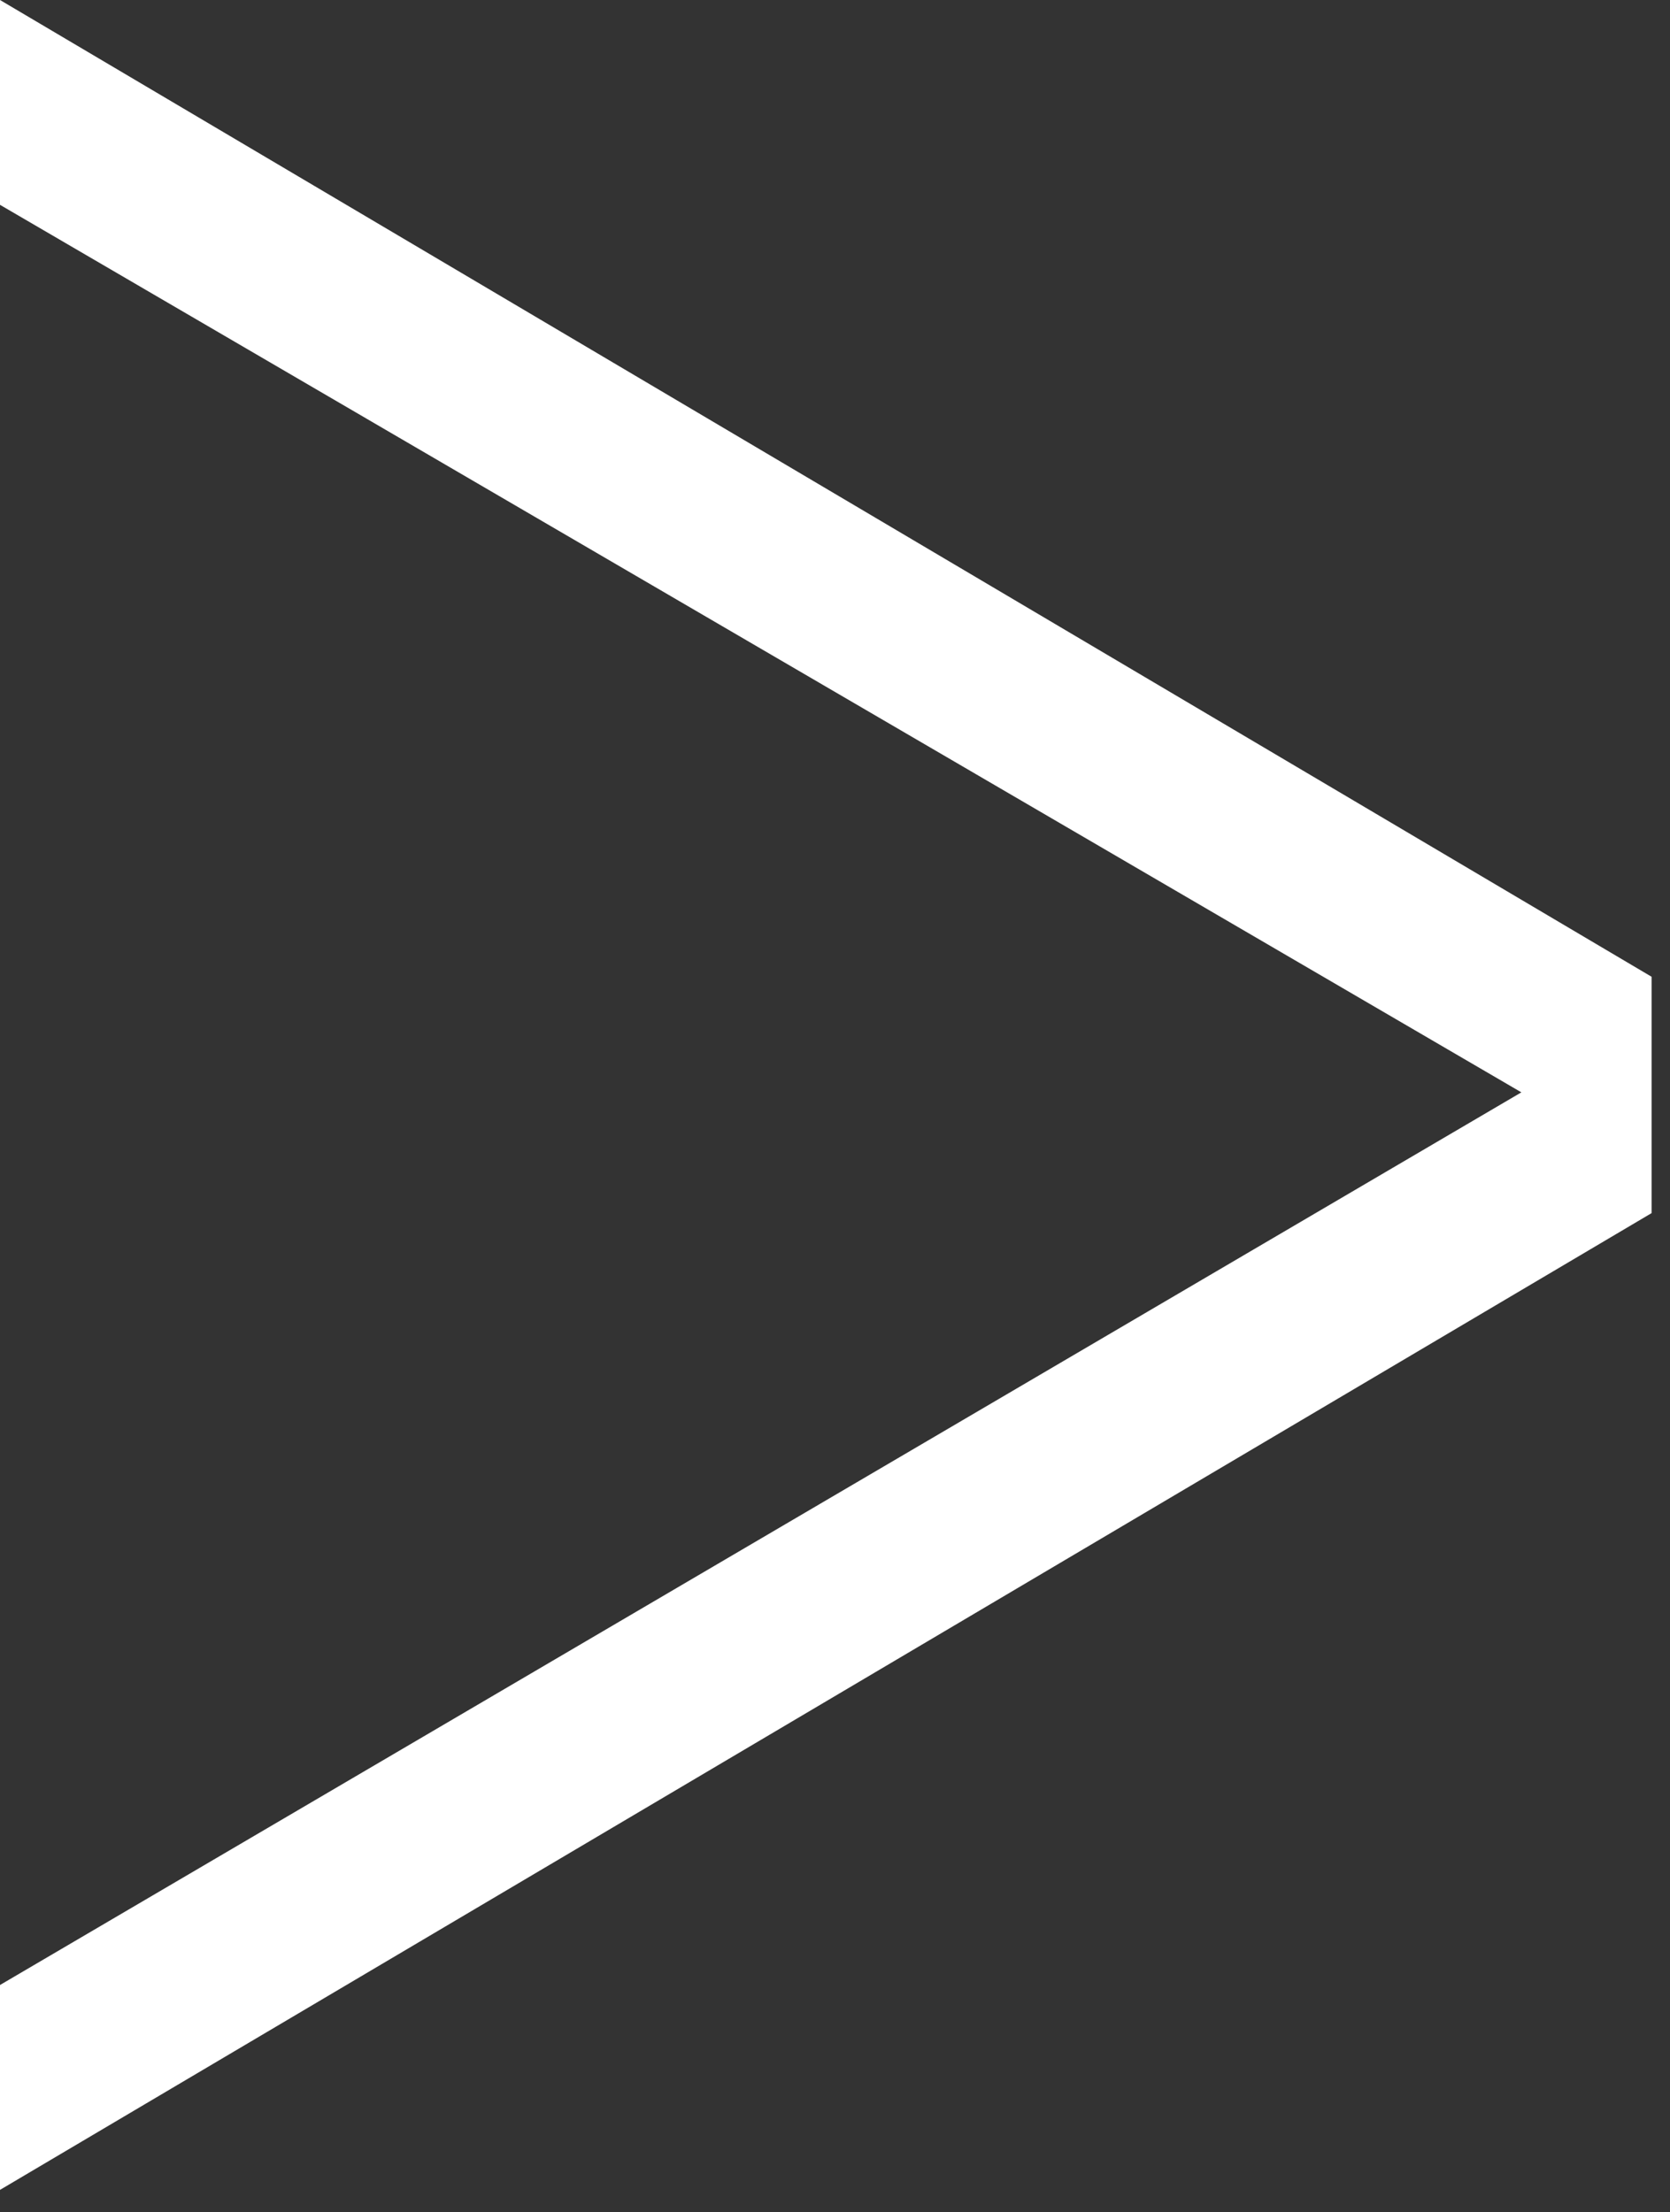 <?xml version="1.0" encoding="UTF-8"?>
<svg width="40px" height="53px" viewBox="0 0 40 53" version="1.1" xmlns="http://www.w3.org/2000/svg" xmlns:xlink="http://www.w3.org/1999/xlink">
    <rect x="0" y="0" width="40" height="53" fill="#333333" stroke="none"/>
    <title>right-arrow</title>
    <g id="Page-1" stroke="none" stroke-width="1" fill="none" fill-rule="evenodd">
        <g id="Path-2" fill="#FFFFFF" fill-rule="nonzero">
            <polygon id="right-arrow" points="0 52.462 39.559 29.062 39.559 23.4 0 0 0 4.907 36.44 26.169 0 47.554"></polygon>
        </g>
    </g>
</svg>